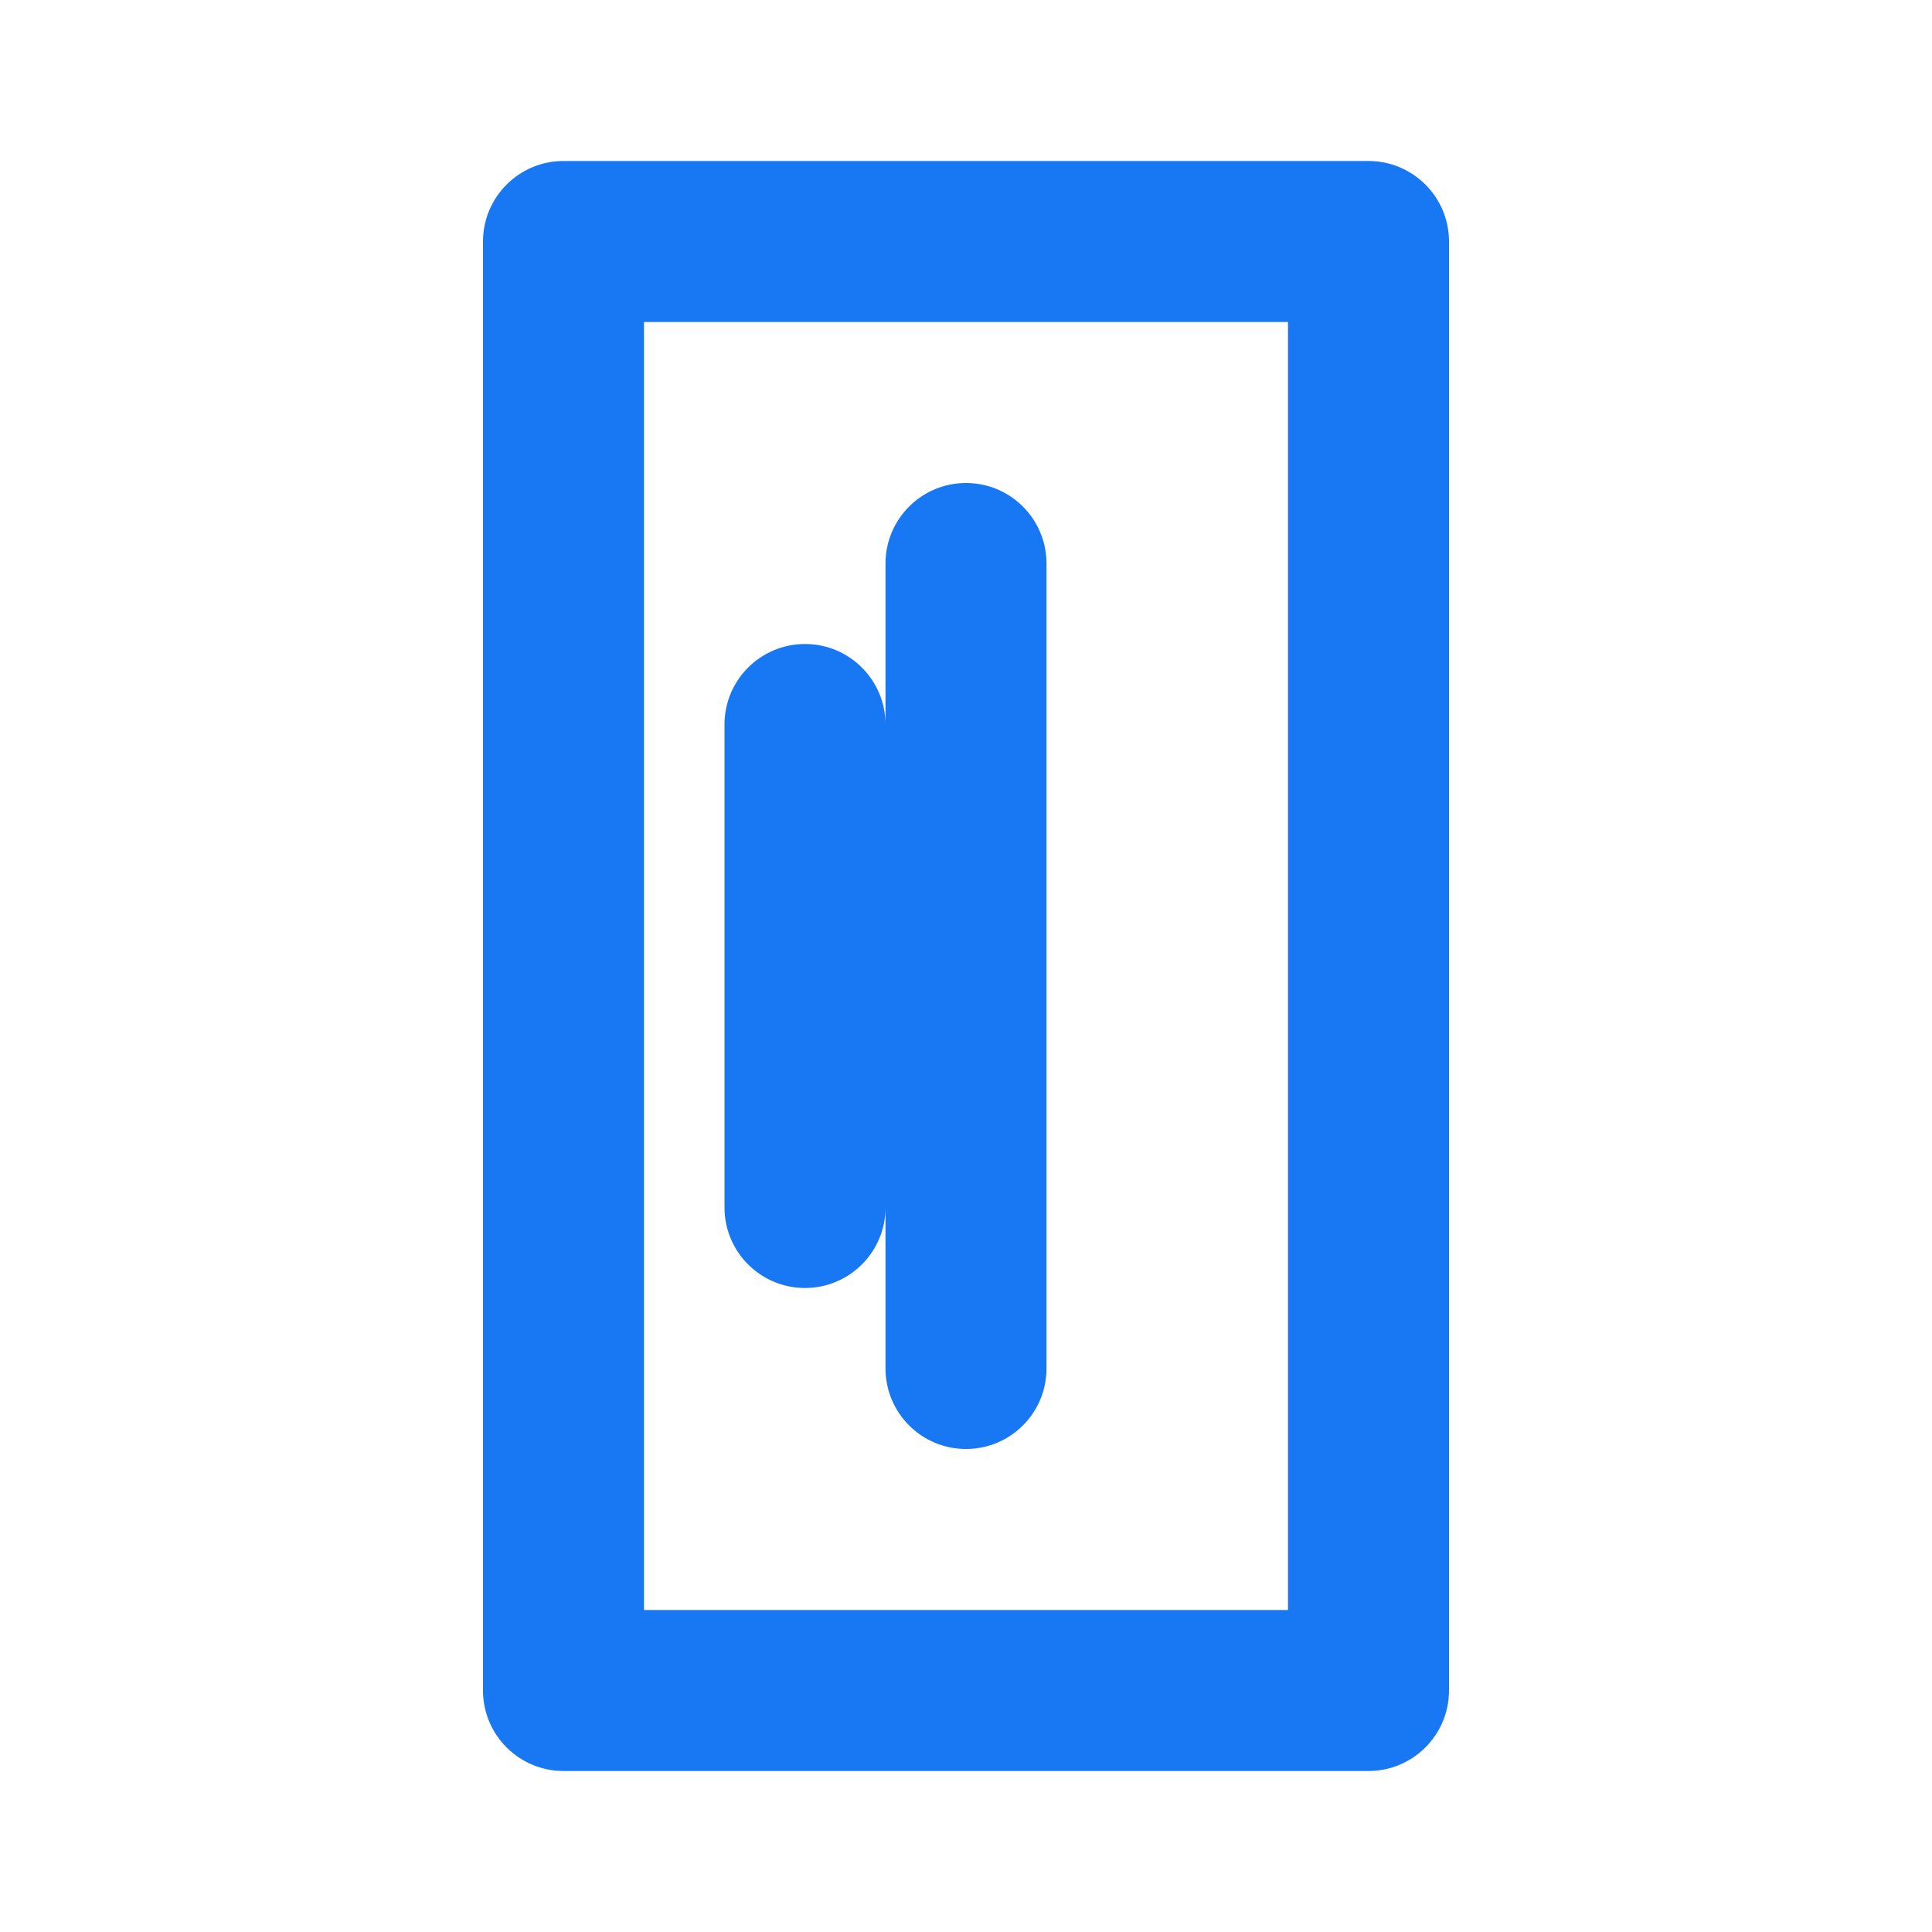 <svg width="24" height="24" viewBox="0 0 24 24" fill="none" xmlns="http://www.w3.org/2000/svg">
  <path fill-rule="evenodd" clip-rule="evenodd" d="M7 2C6.448 2 6 2.448 6 3V21C6 21.552 6.448 22 7 22H17C17.552 22 18 21.552 18 21V3C18 2.448 17.552 2 17 2H7ZM8 4H16V20H8V4ZM12 6C11.448 6 11 6.448 11 7V17C11 17.552 11.448 18 12 18C12.552 18 13 17.552 13 17V7C13 6.448 12.552 6 12 6ZM10 8C9.448 8 9 8.448 9 9V15C9 15.552 9.448 16 10 16C10.552 16 11 15.552 11 15V9C11 8.448 10.552 8 10 8Z" fill="#1877F2"/>
</svg>
